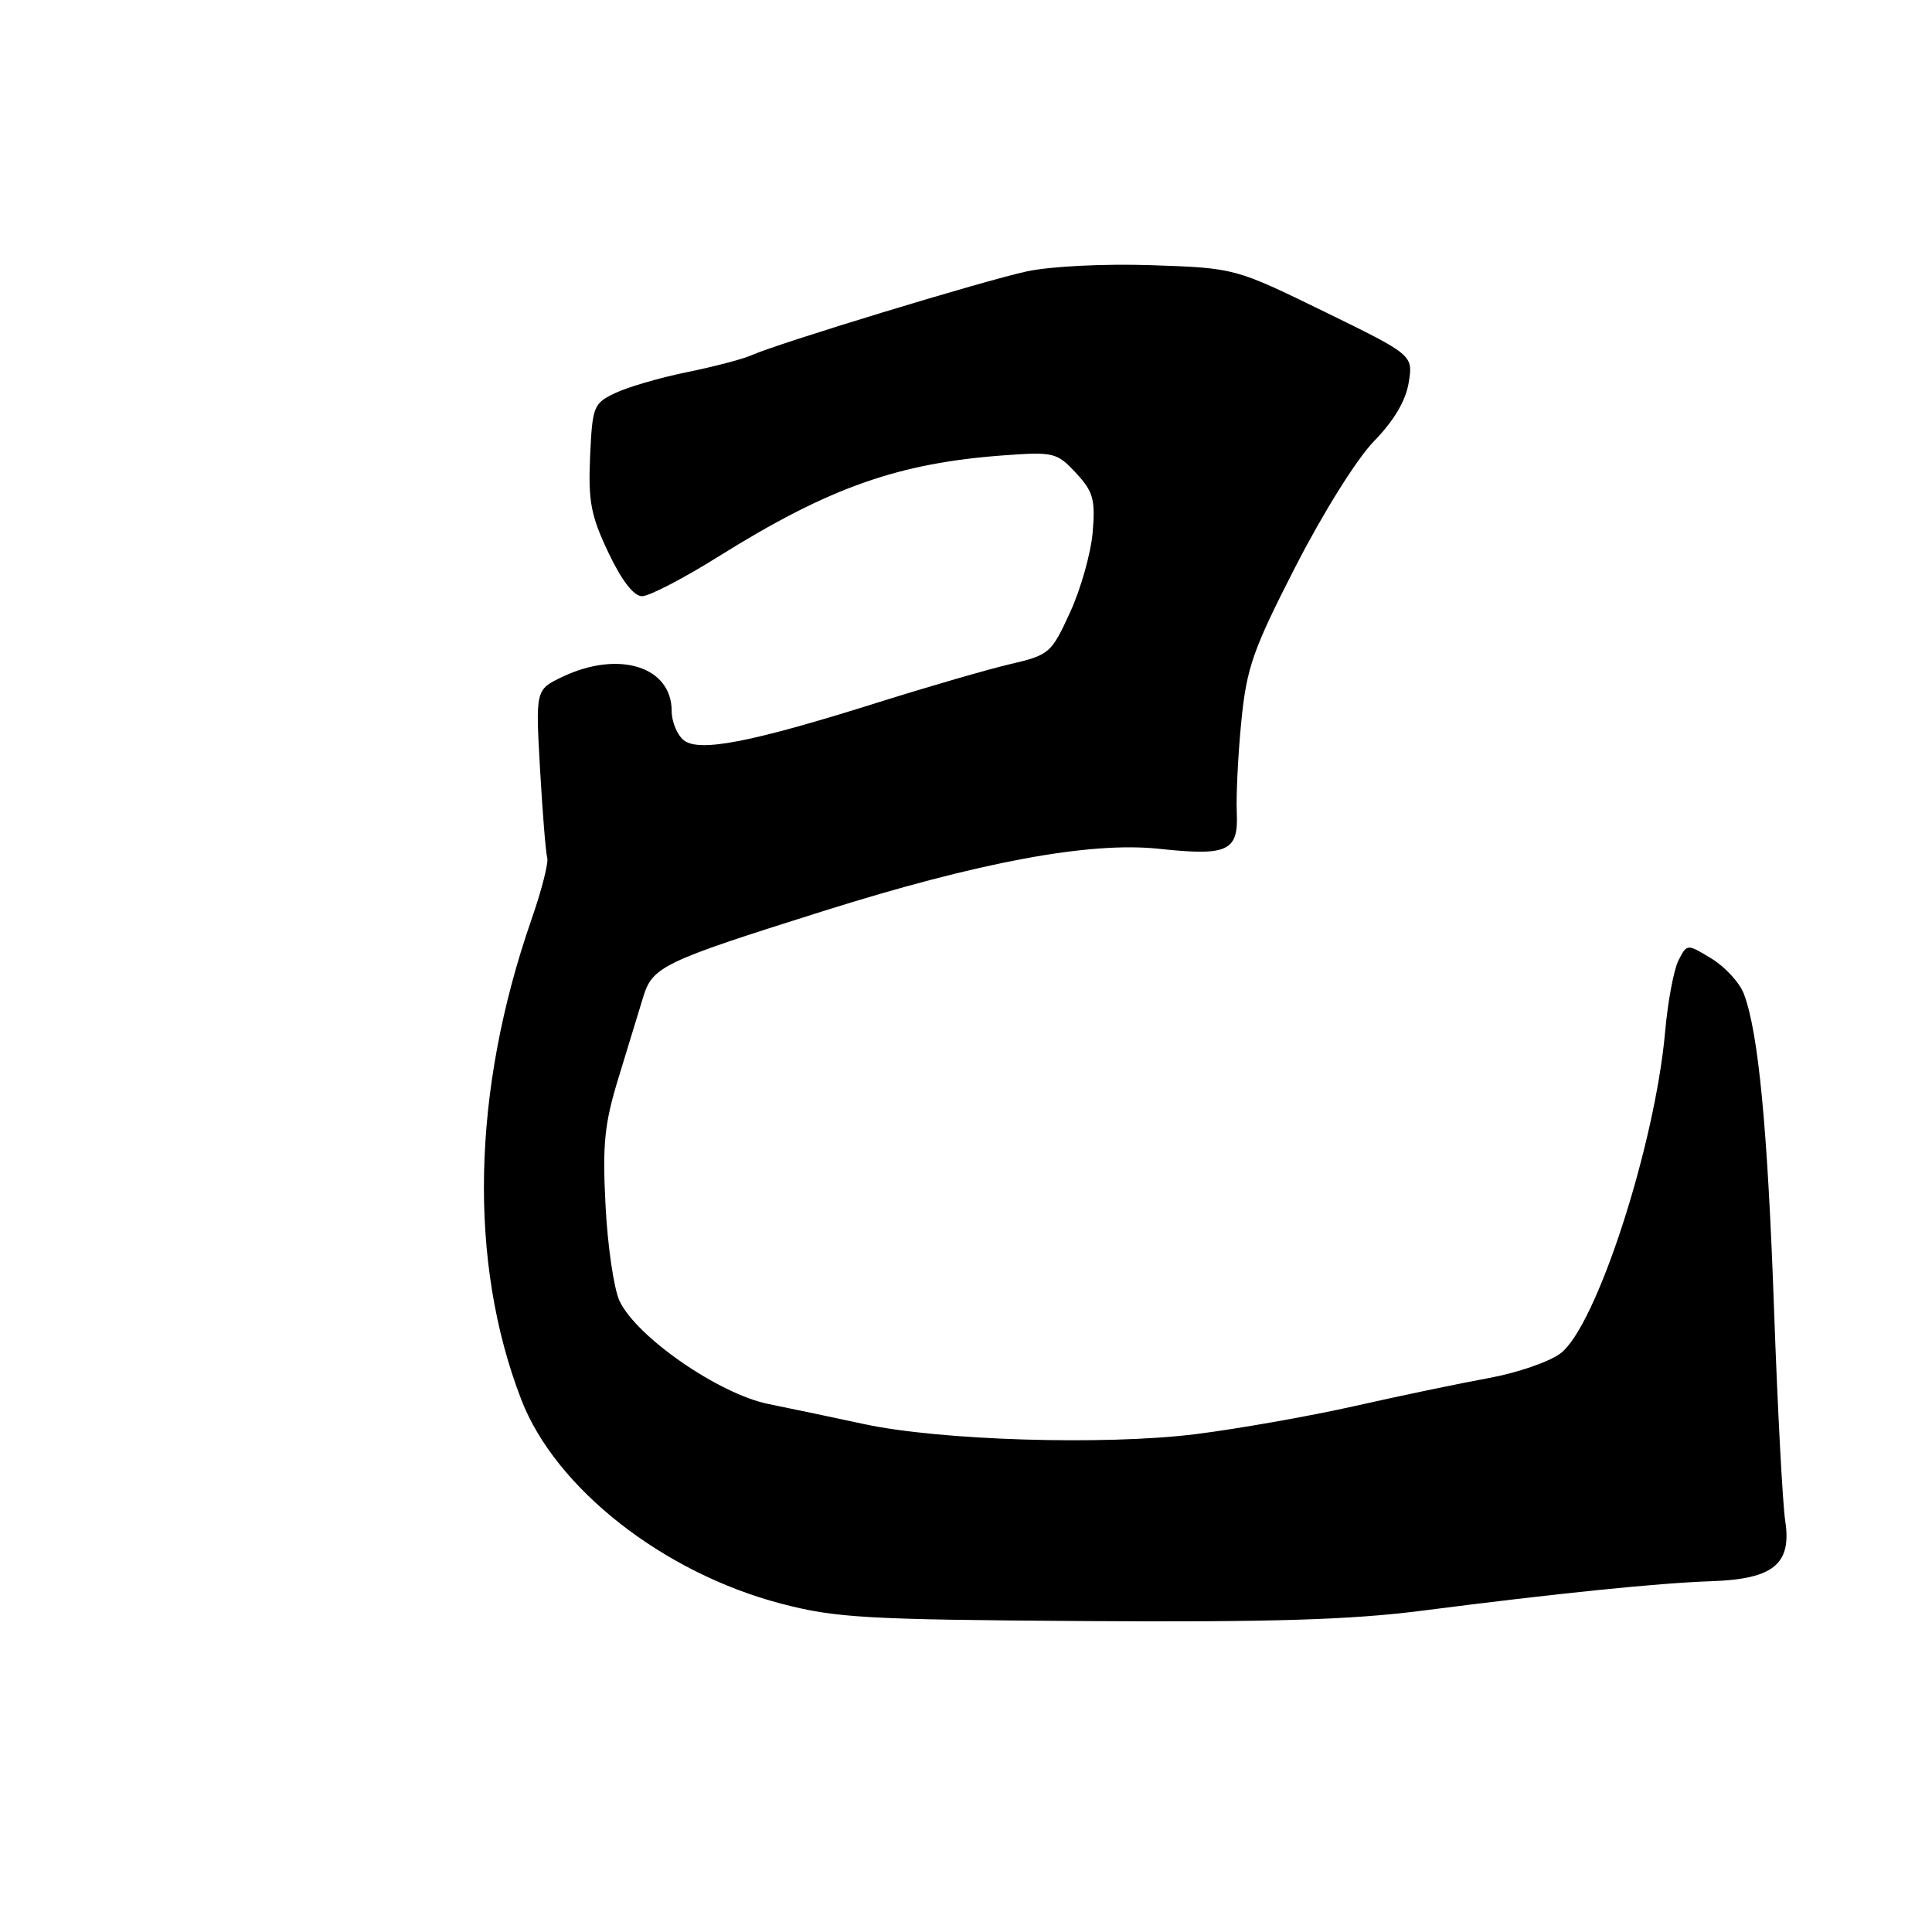 <?xml version="1.0" encoding="UTF-8" standalone="no"?>
<!DOCTYPE svg PUBLIC "-//W3C//DTD SVG 1.1//EN" "http://www.w3.org/Graphics/SVG/1.1/DTD/svg11.dtd" >
<svg xmlns="http://www.w3.org/2000/svg" xmlns:xlink="http://www.w3.org/1999/xlink" version="1.1" viewBox="0 0 256 256">
 <g >
 <path fill="currentColor"
d=" M 188.31 213.44 C 206.27 211.13 219.69 209.76 226.75 209.52 C 235.00 209.24 237.43 207.25 236.55 201.52 C 236.21 199.31 235.54 186.70 235.07 173.50 C 234.22 149.50 233.00 136.76 231.07 131.69 C 230.51 130.21 228.58 128.11 226.79 127.02 C 223.54 125.04 223.54 125.04 222.40 127.27 C 221.78 128.50 220.99 132.74 220.64 136.69 C 219.29 151.84 211.49 175.82 206.76 179.34 C 205.26 180.46 200.98 181.93 197.26 182.60 C 193.54 183.28 185.55 184.94 179.50 186.31 C 173.45 187.67 163.94 189.34 158.37 190.04 C 146.28 191.53 124.60 190.87 114.50 188.70 C 110.65 187.87 104.95 186.67 101.83 186.04 C 95.25 184.71 84.33 177.15 82.09 172.38 C 81.35 170.80 80.51 165.12 80.24 159.77 C 79.81 151.58 80.09 148.89 81.97 142.77 C 83.20 138.77 84.65 134.03 85.19 132.23 C 86.43 128.07 87.70 127.46 109.00 120.75 C 129.76 114.21 144.39 111.49 153.57 112.47 C 162.72 113.45 164.11 112.80 163.88 107.67 C 163.78 105.38 164.05 99.90 164.49 95.50 C 165.20 88.42 166.03 86.07 171.70 75.00 C 175.38 67.84 179.81 60.76 182.09 58.43 C 184.70 55.75 186.27 53.10 186.66 50.70 C 187.25 47.05 187.25 47.05 175.45 41.28 C 163.64 35.52 163.64 35.52 152.63 35.14 C 146.32 34.93 139.25 35.28 136.06 35.96 C 130.35 37.19 103.08 45.49 99.50 47.10 C 98.40 47.59 94.58 48.59 91.00 49.32 C 87.42 50.05 83.15 51.30 81.50 52.09 C 78.64 53.45 78.49 53.85 78.19 60.51 C 77.93 66.45 78.30 68.36 80.63 73.25 C 82.38 76.94 83.98 79.00 85.08 79.00 C 86.02 79.00 90.57 76.64 95.19 73.75 C 109.89 64.56 119.06 61.33 133.22 60.32 C 139.60 59.86 140.08 59.98 142.57 62.67 C 144.85 65.12 145.15 66.17 144.79 70.50 C 144.56 73.25 143.22 78.03 141.80 81.12 C 139.31 86.56 139.05 86.79 133.86 88.00 C 130.91 88.69 123.08 90.96 116.46 93.04 C 99.49 98.39 92.58 99.73 90.57 98.06 C 89.71 97.34 89.00 95.61 89.00 94.21 C 89.00 88.31 81.99 86.13 74.51 89.69 C 70.96 91.39 70.96 91.39 71.56 101.94 C 71.89 107.75 72.32 113.02 72.51 113.66 C 72.71 114.29 71.77 117.97 70.43 121.82 C 62.51 144.59 62.03 167.26 69.09 185.50 C 73.63 197.22 87.88 208.40 103.50 212.49 C 110.72 214.38 114.65 214.61 143.81 214.80 C 168.37 214.96 179.04 214.63 188.31 213.44 Z "/>
</g>
</svg>